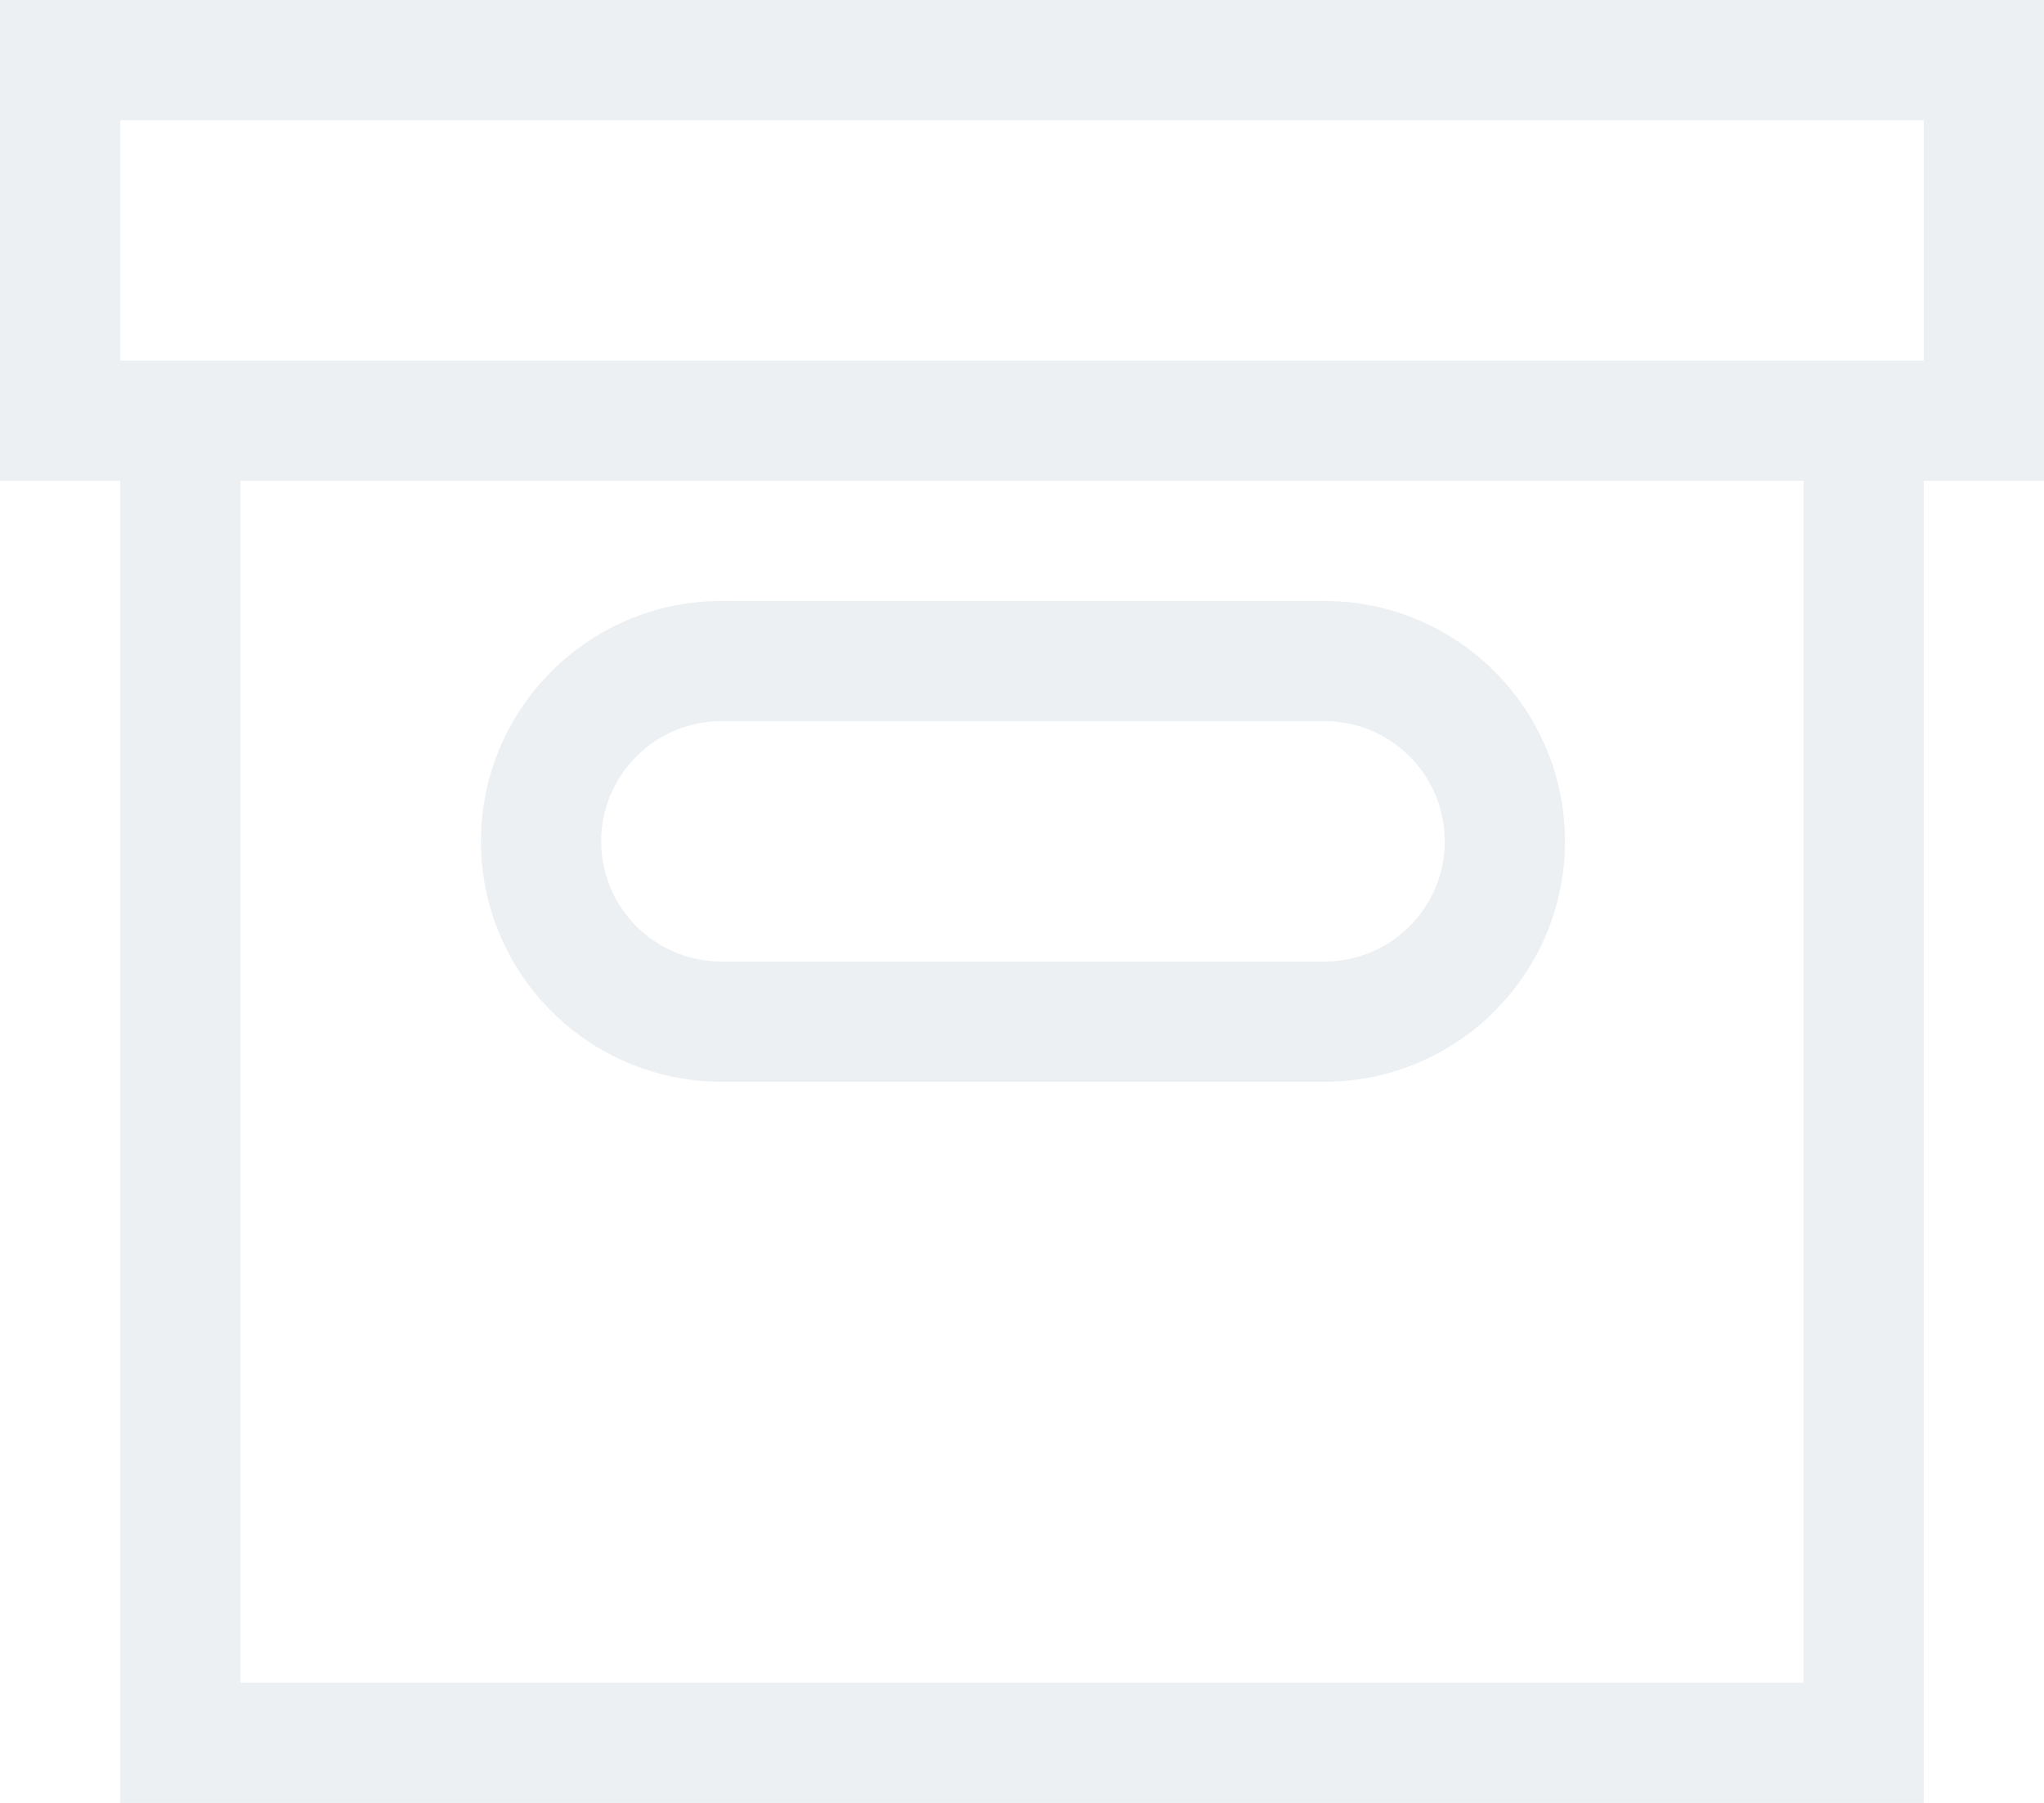 <svg width="144" height="127" viewBox="0 0 144 127" fill="none" xmlns="http://www.w3.org/2000/svg">
<path d="M144 0H0V33.867H8.471V127H135.529V33.867H144V0ZM127.059 118.533H16.941V33.867H127.059V118.533ZM135.529 25.4H8.471V8.467H135.529V25.4ZM50.824 76.2H93.312C102.655 76.2 110.253 68.605 110.253 59.267C110.253 49.928 102.655 42.333 93.312 42.333H50.824C41.48 42.333 33.882 49.928 33.882 59.267C33.882 68.605 41.48 76.2 50.824 76.2ZM50.824 50.8H93.312C97.988 50.8 101.783 54.593 101.783 59.267C101.783 63.94 97.988 67.733 93.312 67.733H50.824C46.148 67.733 42.353 63.94 42.353 59.267C42.353 54.593 46.148 50.8 50.824 50.8Z" fill="#3D6889" fill-opacity="0.1"/>
</svg>

